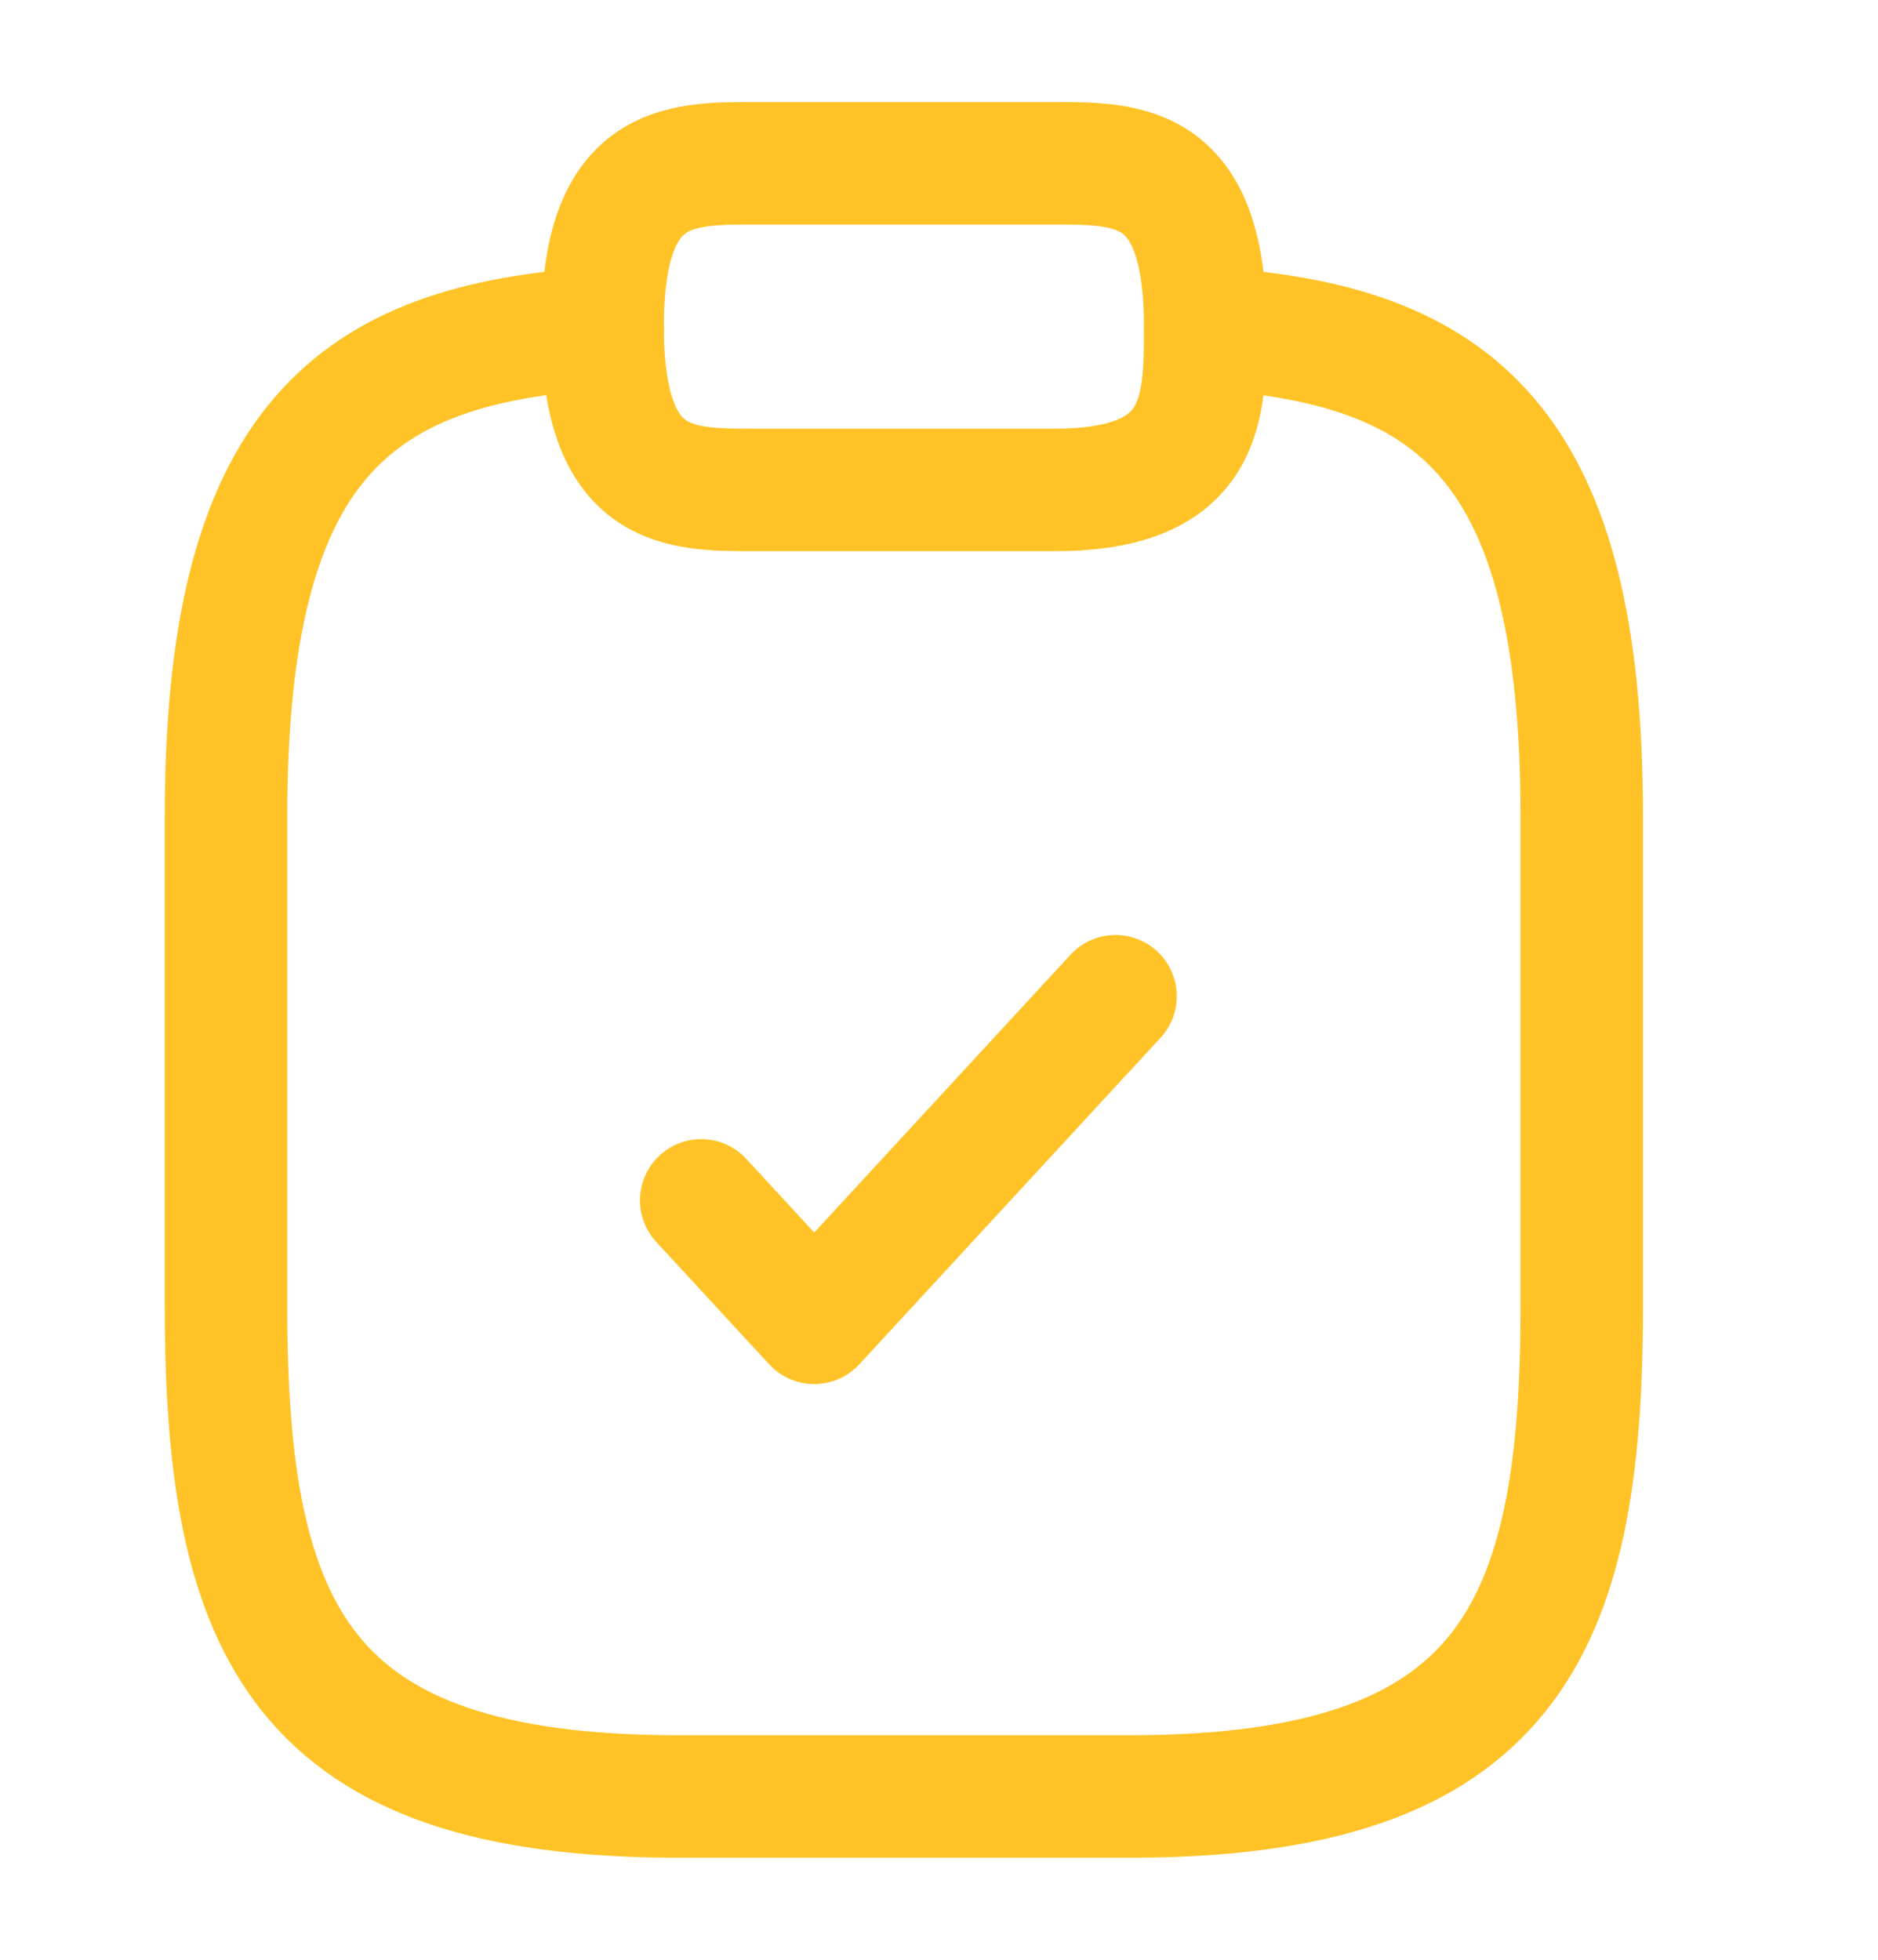 <svg width="23" height="24" viewBox="0 0 23 24" fill="none" xmlns="http://www.w3.org/2000/svg">
<path d="M8.588 14.7L9.972 16.2L13.662 12.2" stroke="#FFC327" stroke-width="1.5" stroke-linecap="round" stroke-linejoin="round"/>
<path d="M9.225 6H12.915C14.76 6 14.76 5 14.76 4C14.76 2 13.838 2 12.915 2H9.225C8.303 2 7.38 2 7.38 4C7.38 6 8.303 6 9.225 6Z" stroke="#FFC327" stroke-width="1.5" stroke-miterlimit="10" stroke-linecap="round" stroke-linejoin="round"/>
<path d="M14.76 4.02C17.832 4.2 19.372 5.43 19.372 10V16C19.372 20 18.45 22 13.838 22H8.303C3.69 22 2.768 20 2.768 16V10C2.768 5.44 4.308 4.2 7.38 4.02" stroke="#FFC327" stroke-width="1.5" stroke-miterlimit="10" stroke-linecap="round" stroke-linejoin="round"/>
</svg>
